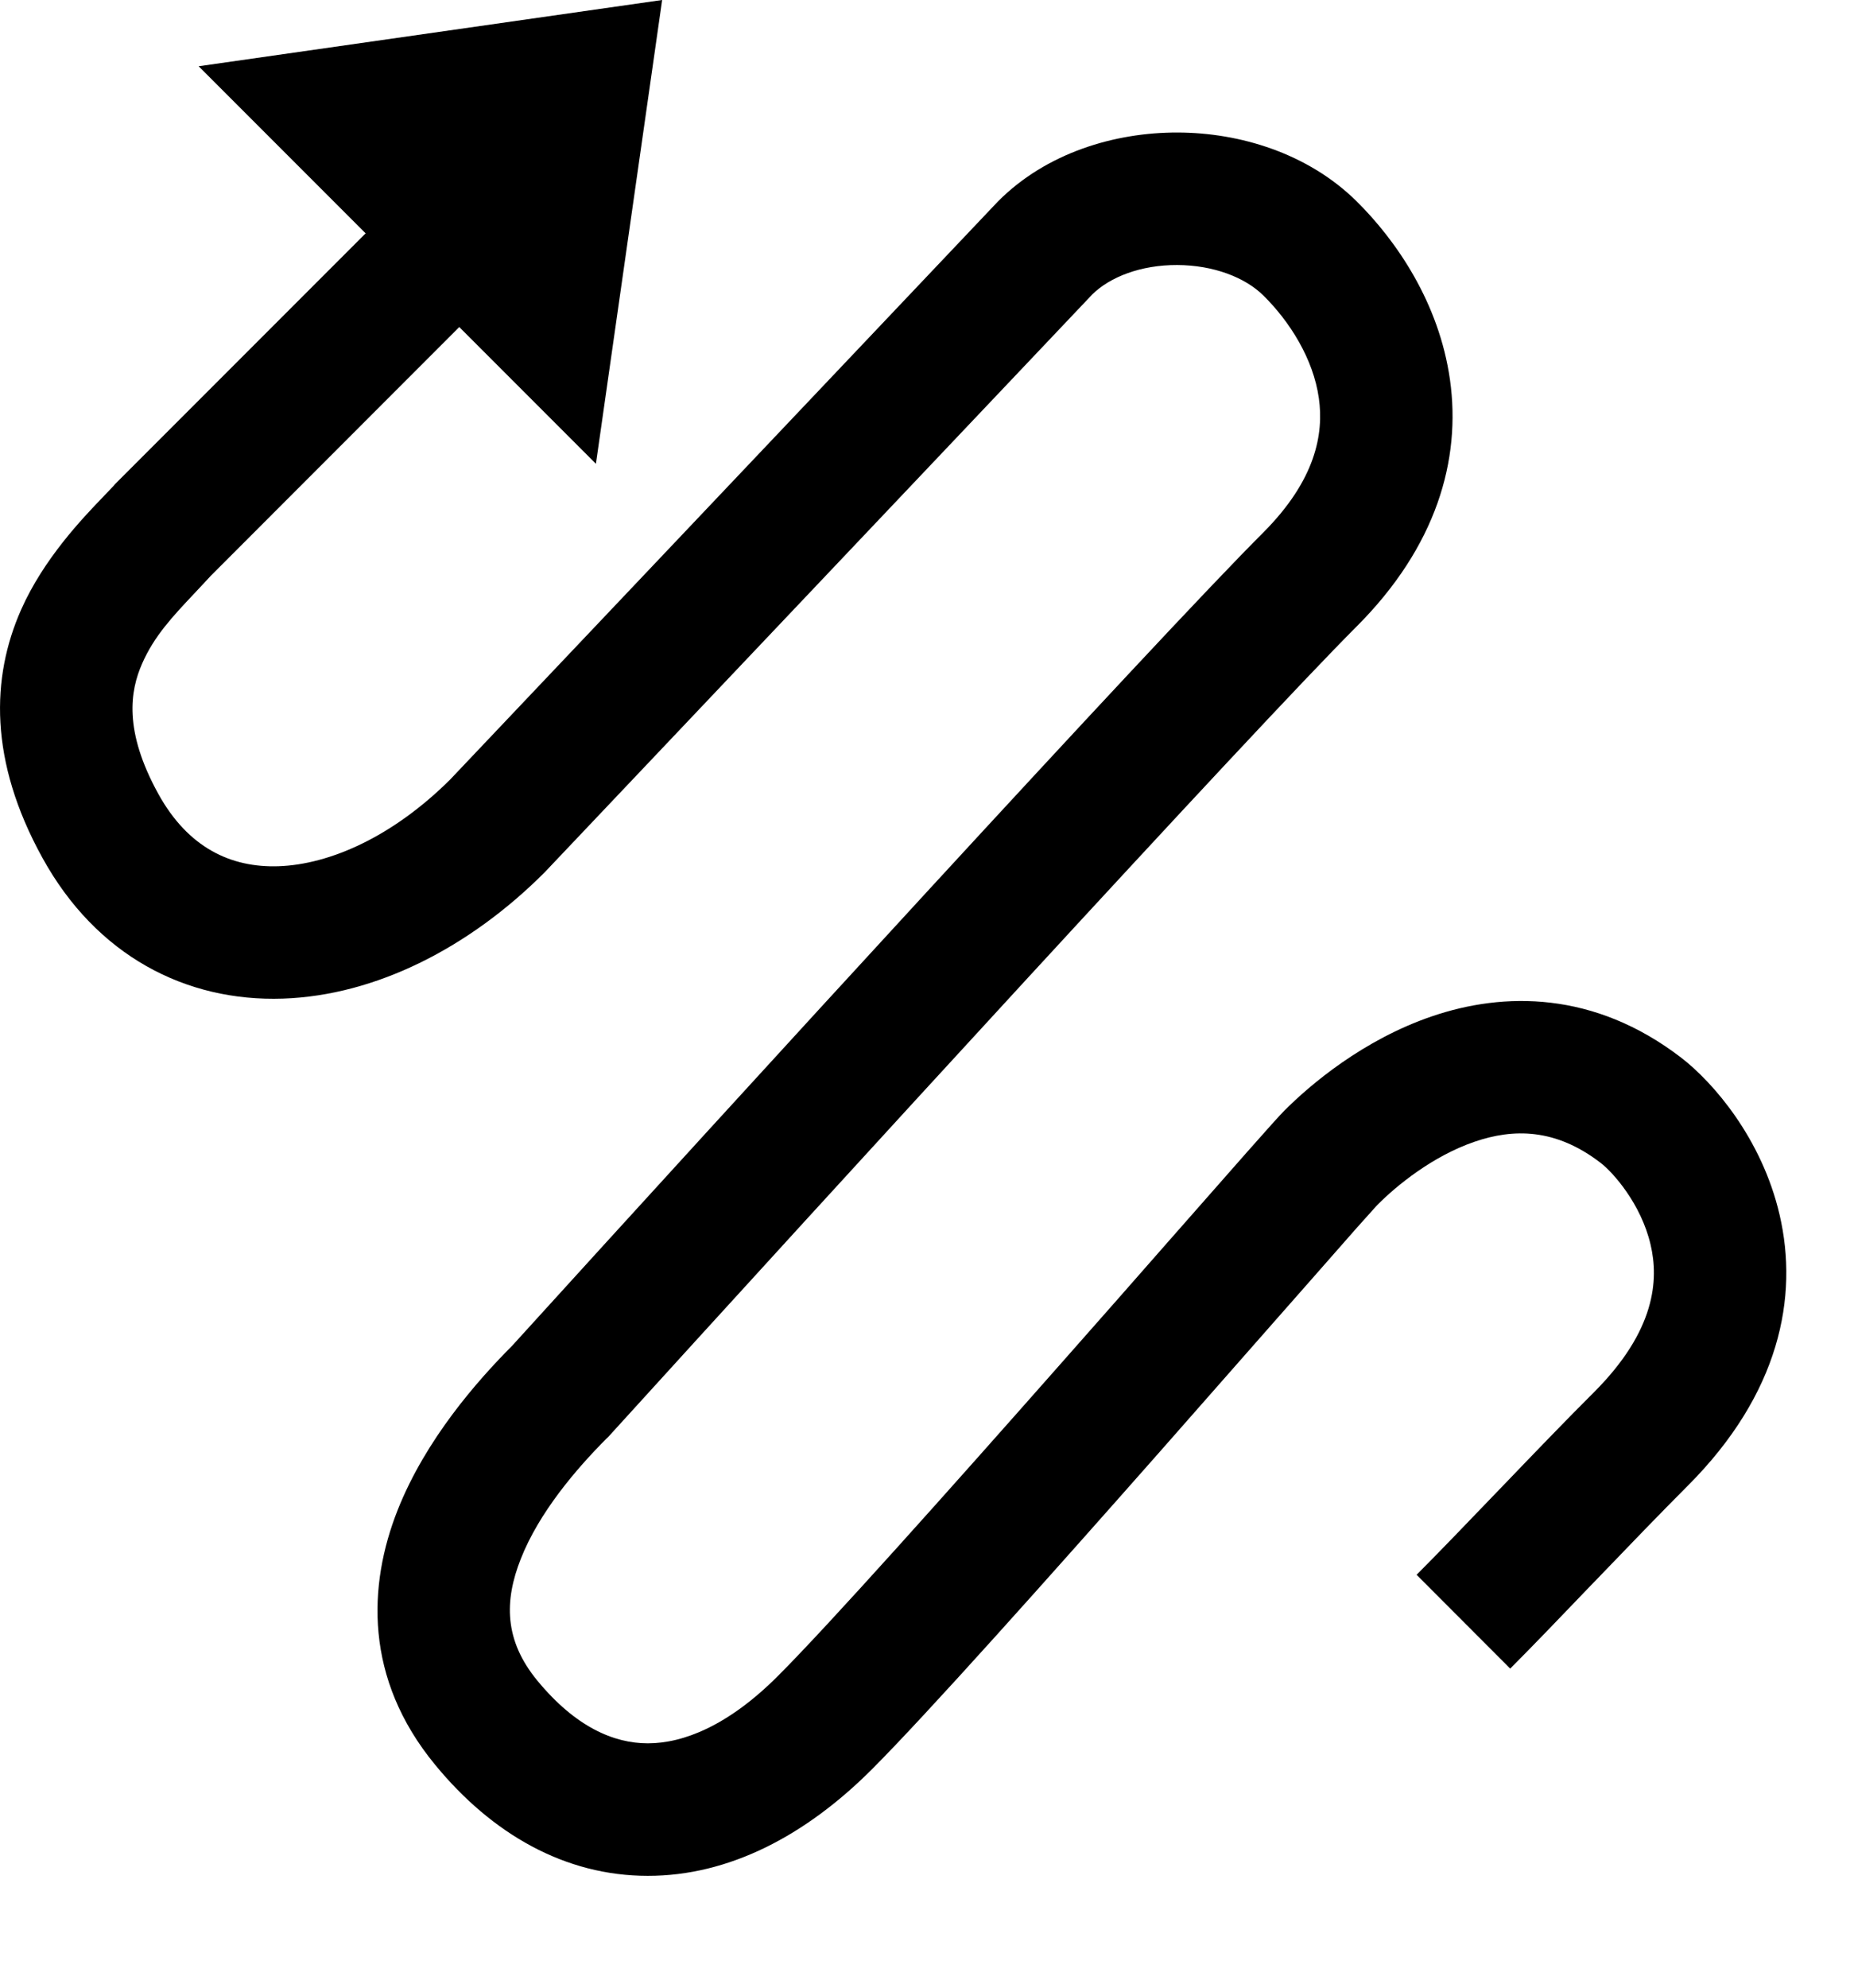 <svg width="14" height="15" viewBox="0 0 14 15" fill="none" xmlns="http://www.w3.org/2000/svg">
    <path fill-rule="evenodd" clip-rule="evenodd"
        d="M5 0L1.5 0.5L2.761 1.761L0.867 3.655L0.859 3.665C0.839 3.687 0.813 3.713 0.783 3.745C0.621 3.913 0.329 4.218 0.159 4.602C-0.067 5.113 -0.084 5.741 0.32 6.473C0.727 7.212 1.403 7.561 2.137 7.536C2.84 7.512 3.546 7.15 4.111 6.585L8.248 2.222C8.382 2.09 8.615 1.999 8.889 2C9.166 2.001 9.403 2.095 9.539 2.229C9.739 2.426 9.917 2.707 9.959 3.005C9.997 3.274 9.936 3.622 9.537 4.021C8.727 4.83 5.531 8.325 3.868 10.155C3.604 10.42 3.215 10.861 3.003 11.395C2.778 11.963 2.749 12.666 3.285 13.317C3.715 13.841 4.267 14.156 4.891 14.156C5.505 14.157 6.084 13.852 6.583 13.353C6.997 12.939 7.925 11.899 8.755 10.959C9.074 10.597 9.382 10.247 9.644 9.949L9.874 9.688C10.026 9.515 10.153 9.371 10.247 9.264C10.294 9.211 10.333 9.168 10.361 9.137C10.387 9.107 10.4 9.094 10.403 9.091C10.404 9.09 10.404 9.09 10.404 9.09C10.546 8.947 10.819 8.724 11.135 8.616C11.427 8.516 11.745 8.513 12.086 8.775C12.18 8.847 12.392 9.084 12.464 9.393C12.526 9.657 12.503 10.04 12.037 10.506C11.832 10.71 11.577 10.975 11.335 11.227L11.304 11.259C11.071 11.502 10.852 11.729 10.697 11.884L11.404 12.592C11.567 12.429 11.791 12.196 12.02 11.957L12.056 11.92C12.3 11.666 12.548 11.409 12.744 11.213C13.438 10.519 13.583 9.789 13.438 9.167C13.304 8.59 12.935 8.166 12.694 7.981C12.038 7.478 11.356 7.484 10.812 7.67C10.293 7.847 9.894 8.185 9.697 8.383C9.636 8.443 9.294 8.833 8.84 9.349C8.587 9.637 8.299 9.965 8.005 10.297C7.165 11.248 6.262 12.26 5.876 12.646C5.499 13.024 5.159 13.156 4.892 13.156C4.635 13.156 4.346 13.033 4.057 12.682C3.807 12.378 3.807 12.081 3.933 11.763C4.07 11.416 4.347 11.089 4.583 10.853L4.592 10.845L4.6 10.836C6.272 8.997 9.455 5.517 10.244 4.728C10.845 4.127 11.035 3.472 10.949 2.865C10.867 2.286 10.545 1.816 10.242 1.517C9.877 1.158 9.365 1.001 8.892 1C8.419 0.999 7.903 1.152 7.537 1.519L3.4 5.882C2.966 6.314 2.49 6.524 2.103 6.537C1.744 6.549 1.42 6.398 1.195 5.99C0.933 5.514 0.982 5.214 1.074 5.006C1.165 4.799 1.305 4.651 1.465 4.481C1.506 4.437 1.549 4.392 1.592 4.345L3.468 2.468L4.5 3.5L5 0Z"
        fill="currentColor" />
</svg>
